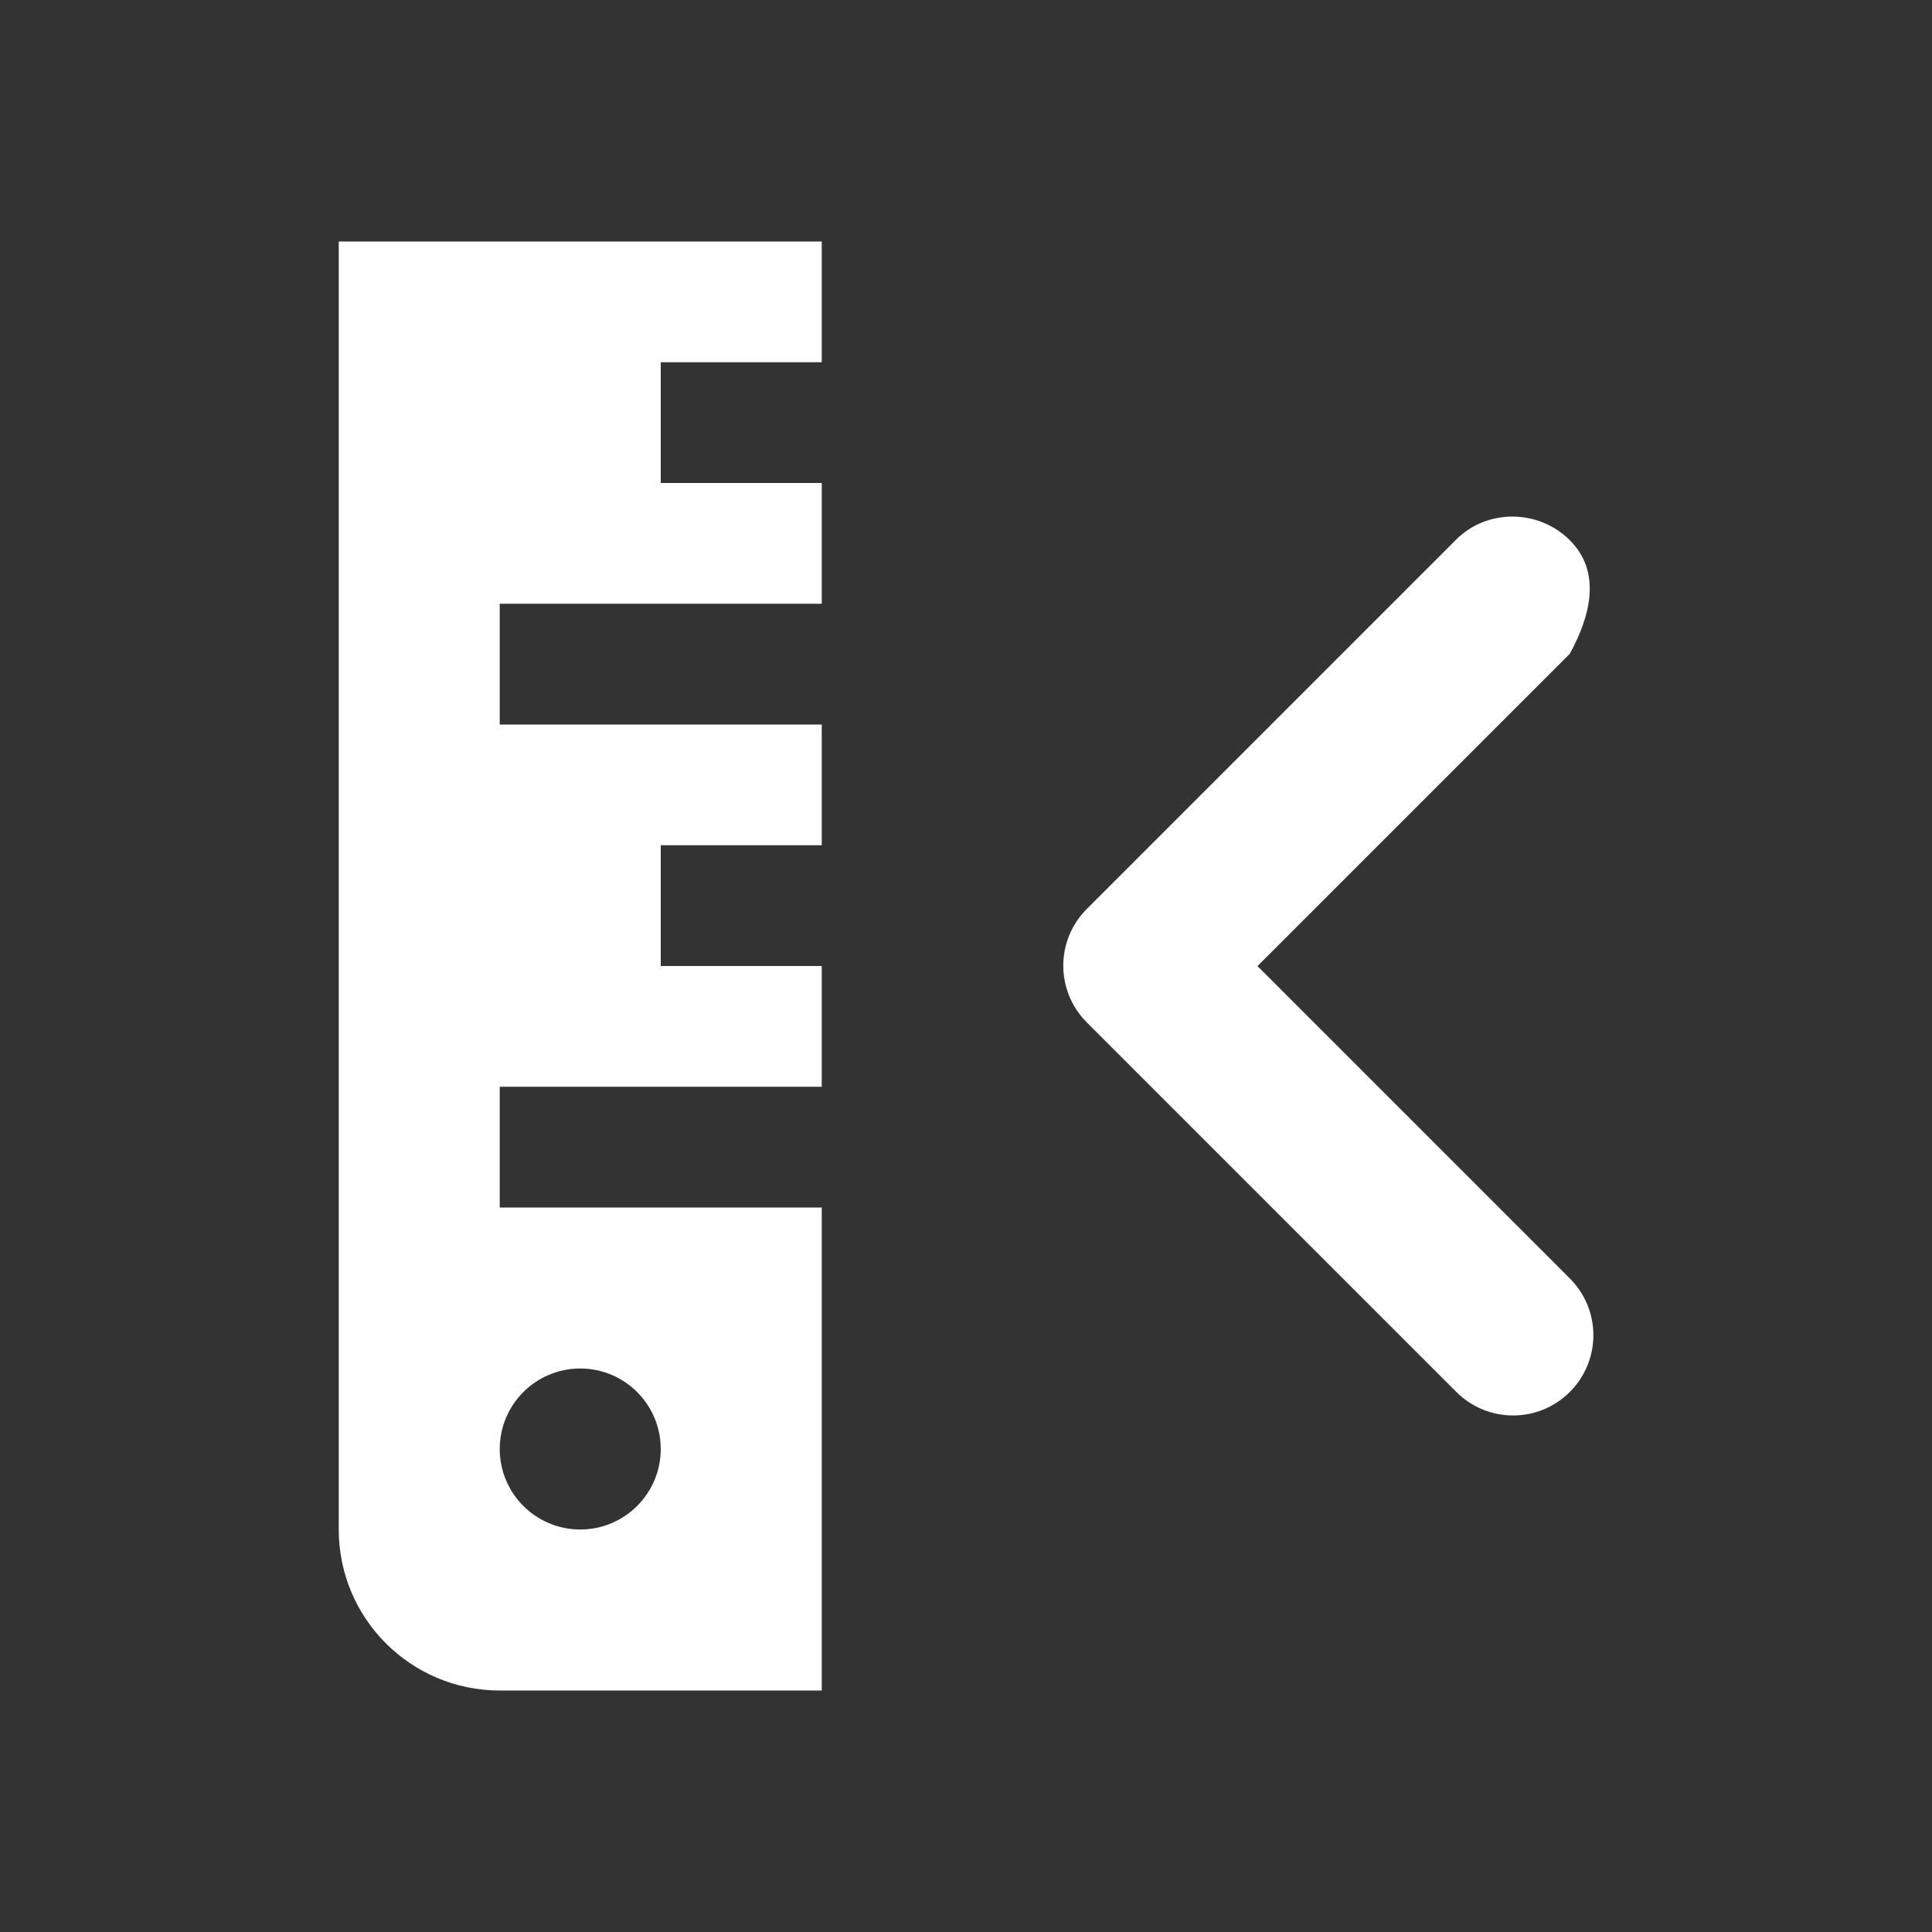 <?xml version="1.0" encoding="UTF-8" standalone="no"?>
<svg
   xmlns:dc="http://purl.org/dc/elements/1.1/"
   xmlns:cc="http://creativecommons.org/ns#"
   xmlns:rdf="http://www.w3.org/1999/02/22-rdf-syntax-ns#"
   xmlns:svg="http://www.w3.org/2000/svg"
   xmlns="http://www.w3.org/2000/svg"
   xmlns:sodipodi="http://sodipodi.sourceforge.net/DTD/sodipodi-0.dtd"
   xmlns:inkscape="http://www.inkscape.org/namespaces/inkscape"
   version="1.1"
   id="mdi-ruler-square"
   width="24"
   height="24"
   viewBox="0 0 24 24"
   sodipodi:docname="ruler-square.svg"
   inkscape:version="1.0.2 (e86c870879, 2021-01-15)">
  <rect x="0" y="0" width="24" height="24" fill="#333333" stroke="none"/>
  <defs
     id="defs7" />
  <sodipodi:namedview
     pagecolor="#ffffff"
     bordercolor="#666666"
     borderopacity="1"
     objecttolerance="10"
     gridtolerance="10"
     guidetolerance="10"
     inkscape:pageopacity="0"
     inkscape:pageshadow="2"
     inkscape:window-width="1908"
     inkscape:window-height="2107"
     id="namedview5"
     showgrid="false"
     inkscape:zoom="42"
     inkscape:cx="12"
     inkscape:cy="12"
     inkscape:window-x="1924"
     inkscape:window-y="33"
     inkscape:window-maximized="0"
     inkscape:current-layer="mdi-ruler-square" />
  <g
     id="g845"
     transform="rotate(-90,12.604,11.396)">
    <path fill="#ffffff"
       d="M 3,5 V 9 H 5 9 V 5 h 1.5 V 9 H 12 V 7 h 1.5 V 9 H 15 V 5 h 1.5 V 9 H 18 V 7 h 1.5 V 9 H 21 V 3 H 5 C 3.895,3 3,3.895 3,5 M 6,7 C 5.448,7 5,6.552 5,6 5,5.448 5.448,5 6,5 6.552,5 7,5.448 7,6 7,6.552 6.552,7 6,7 Z"
       id="path2"
       sodipodi:nodetypes="cccccccccccccccccccccscsssss" />
    <path fill="#ffffff"
       d="m 17.289,18.293 c -0.39,0.39 -0.926,0.264 -1.41,0 l -3.88,-3.88 -3.88,3.88 c -0.39,0.39 -1.02,0.39 -1.41,0 -0.39,-0.39 -0.39,-1.02 0,-1.41 l 4.59,-4.59 c 0.39,-0.39 1.02,-0.39 1.41,0 l 4.59,4.59 c 0.38,0.38 0.38,1.02 -0.01,1.41 z"
       id="path2-3"
       sodipodi:nodetypes="sscsssssss" />
  </g>
</svg>
